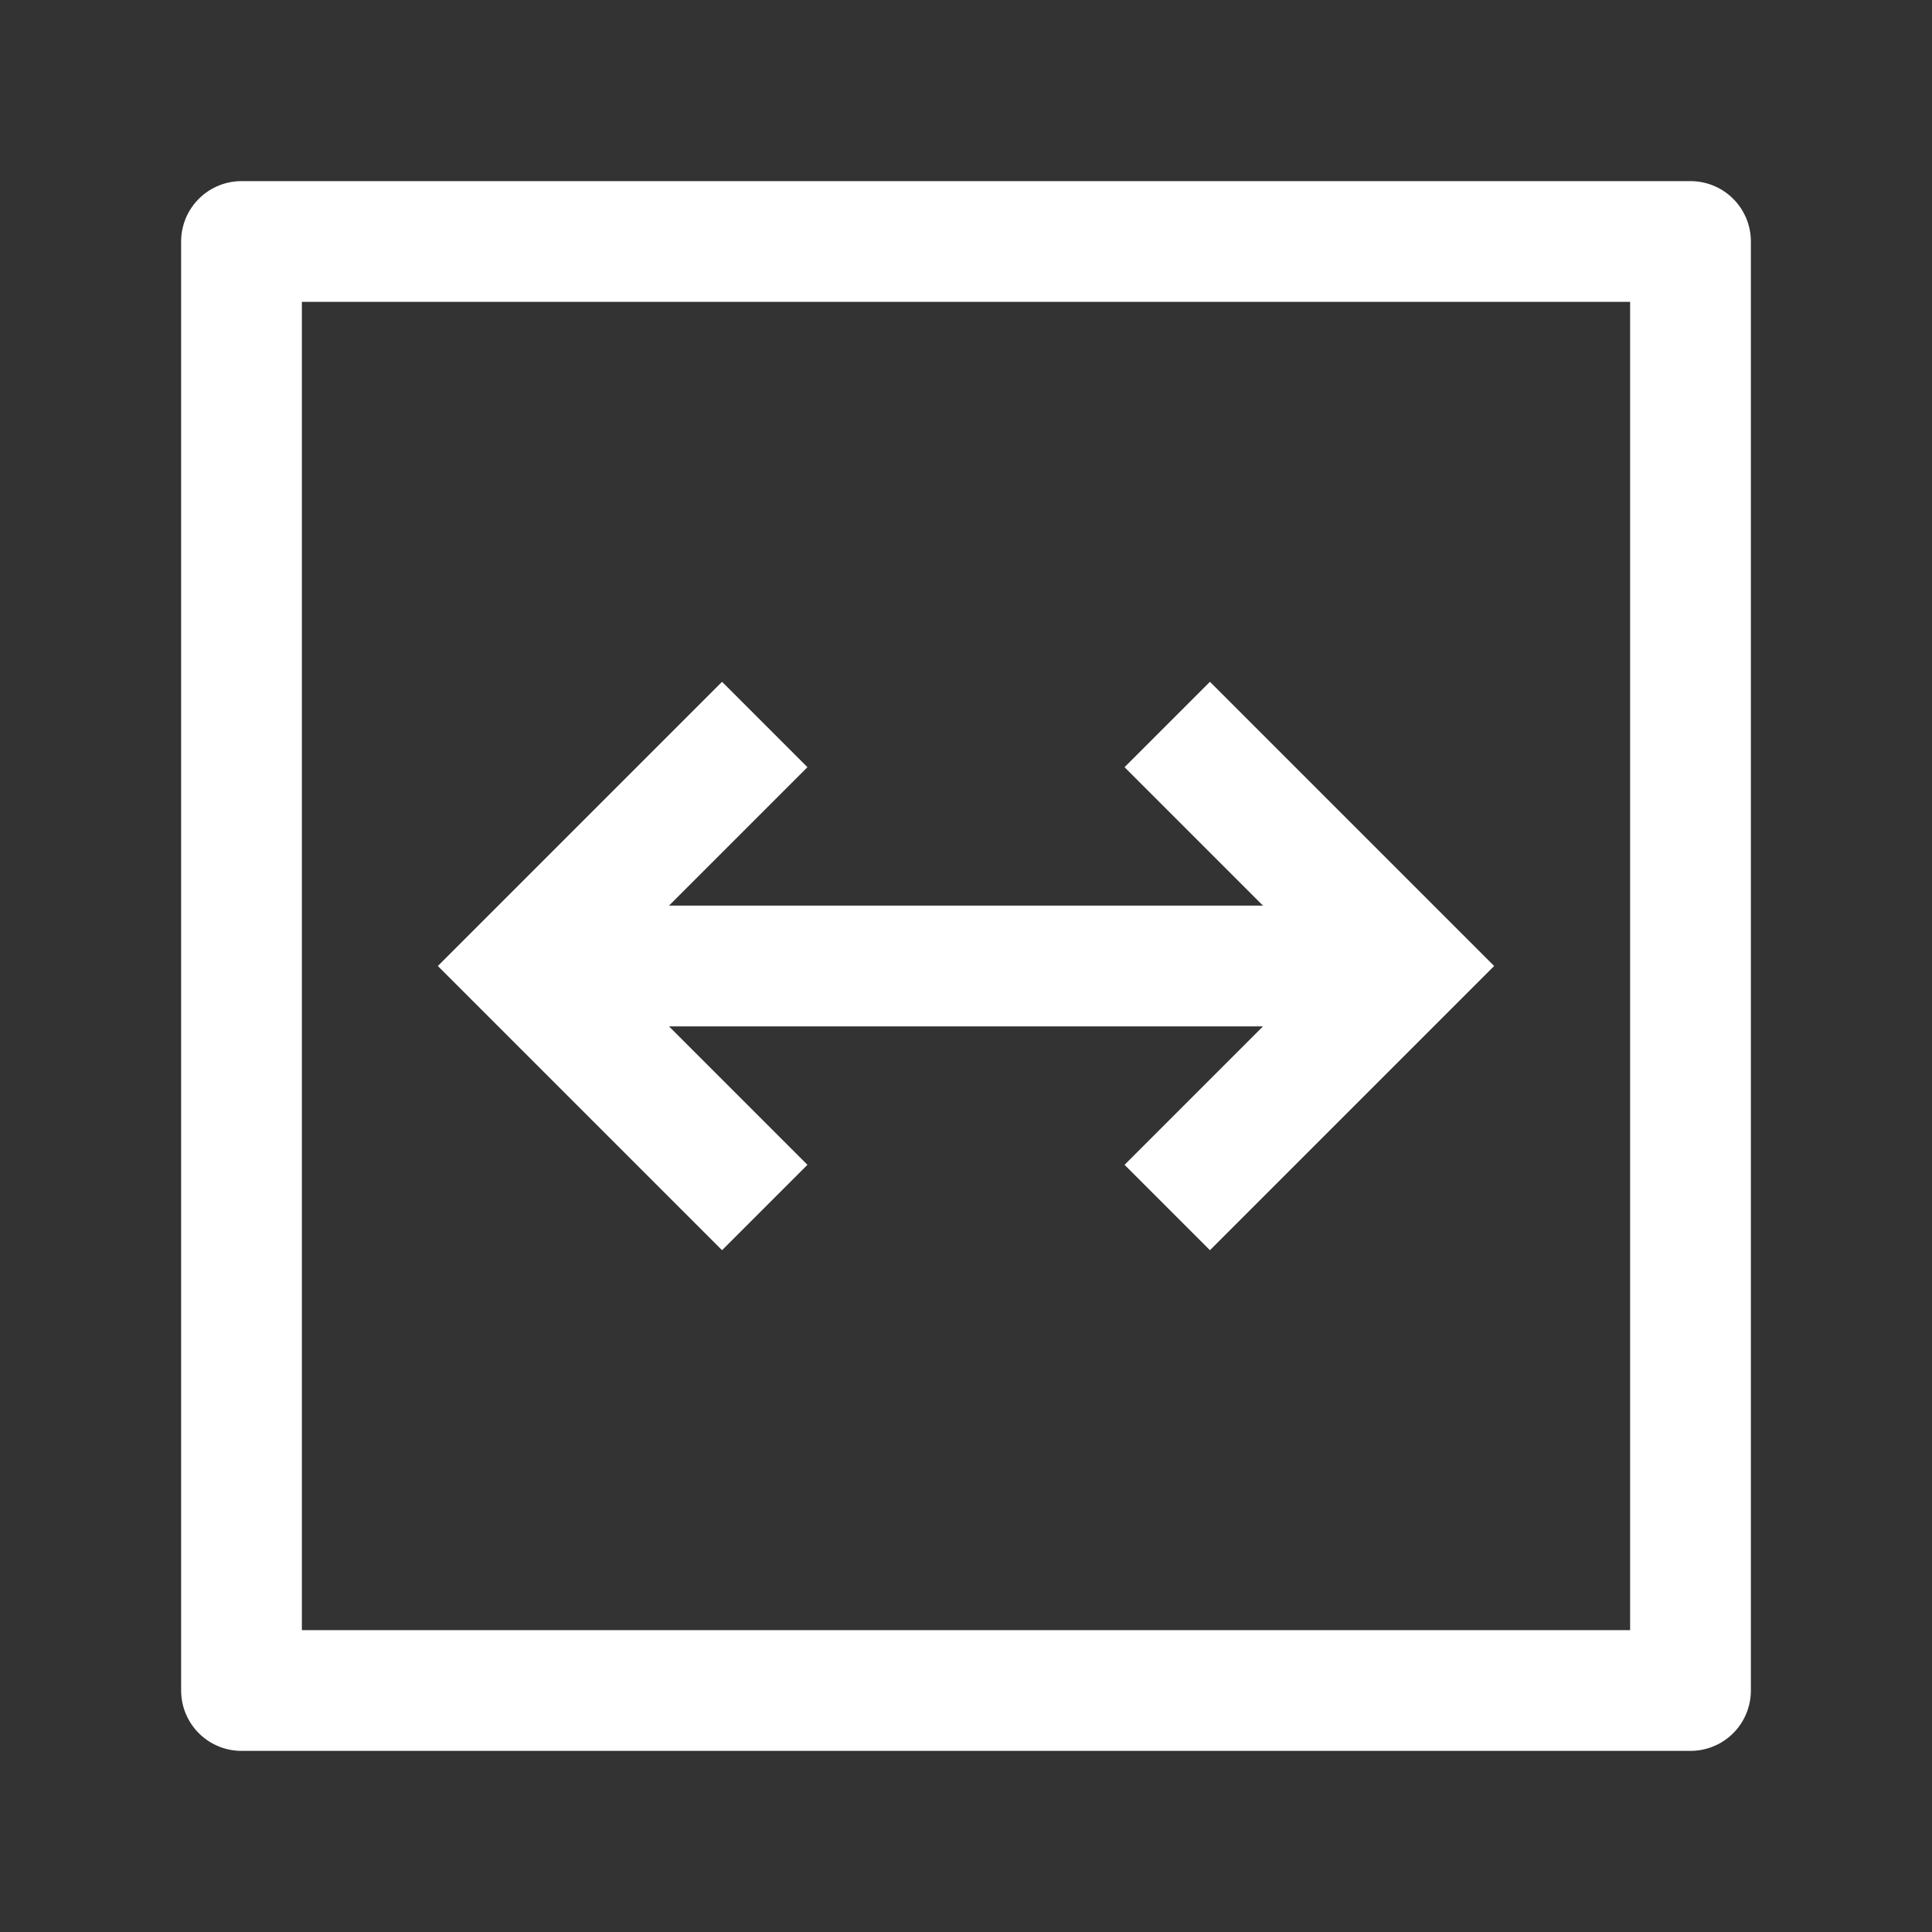 <svg width="24" height="24" viewBox="0 0 24 24" fill="none" xmlns="http://www.w3.org/2000/svg">
<rect x="0" y="0" width="24" height="24" fill="#333333" stroke="none"/>
<path d="M21 3V21H3V3H21Z" stroke="white" stroke-width="1.5" stroke-linejoin="round"/>
<path d="M9.5 9L6.5 12L9.5 15M14.5 9L17.5 12L14.5 15M6.995 12H16.951" stroke="white" stroke-width="1.5"/>
</svg>
